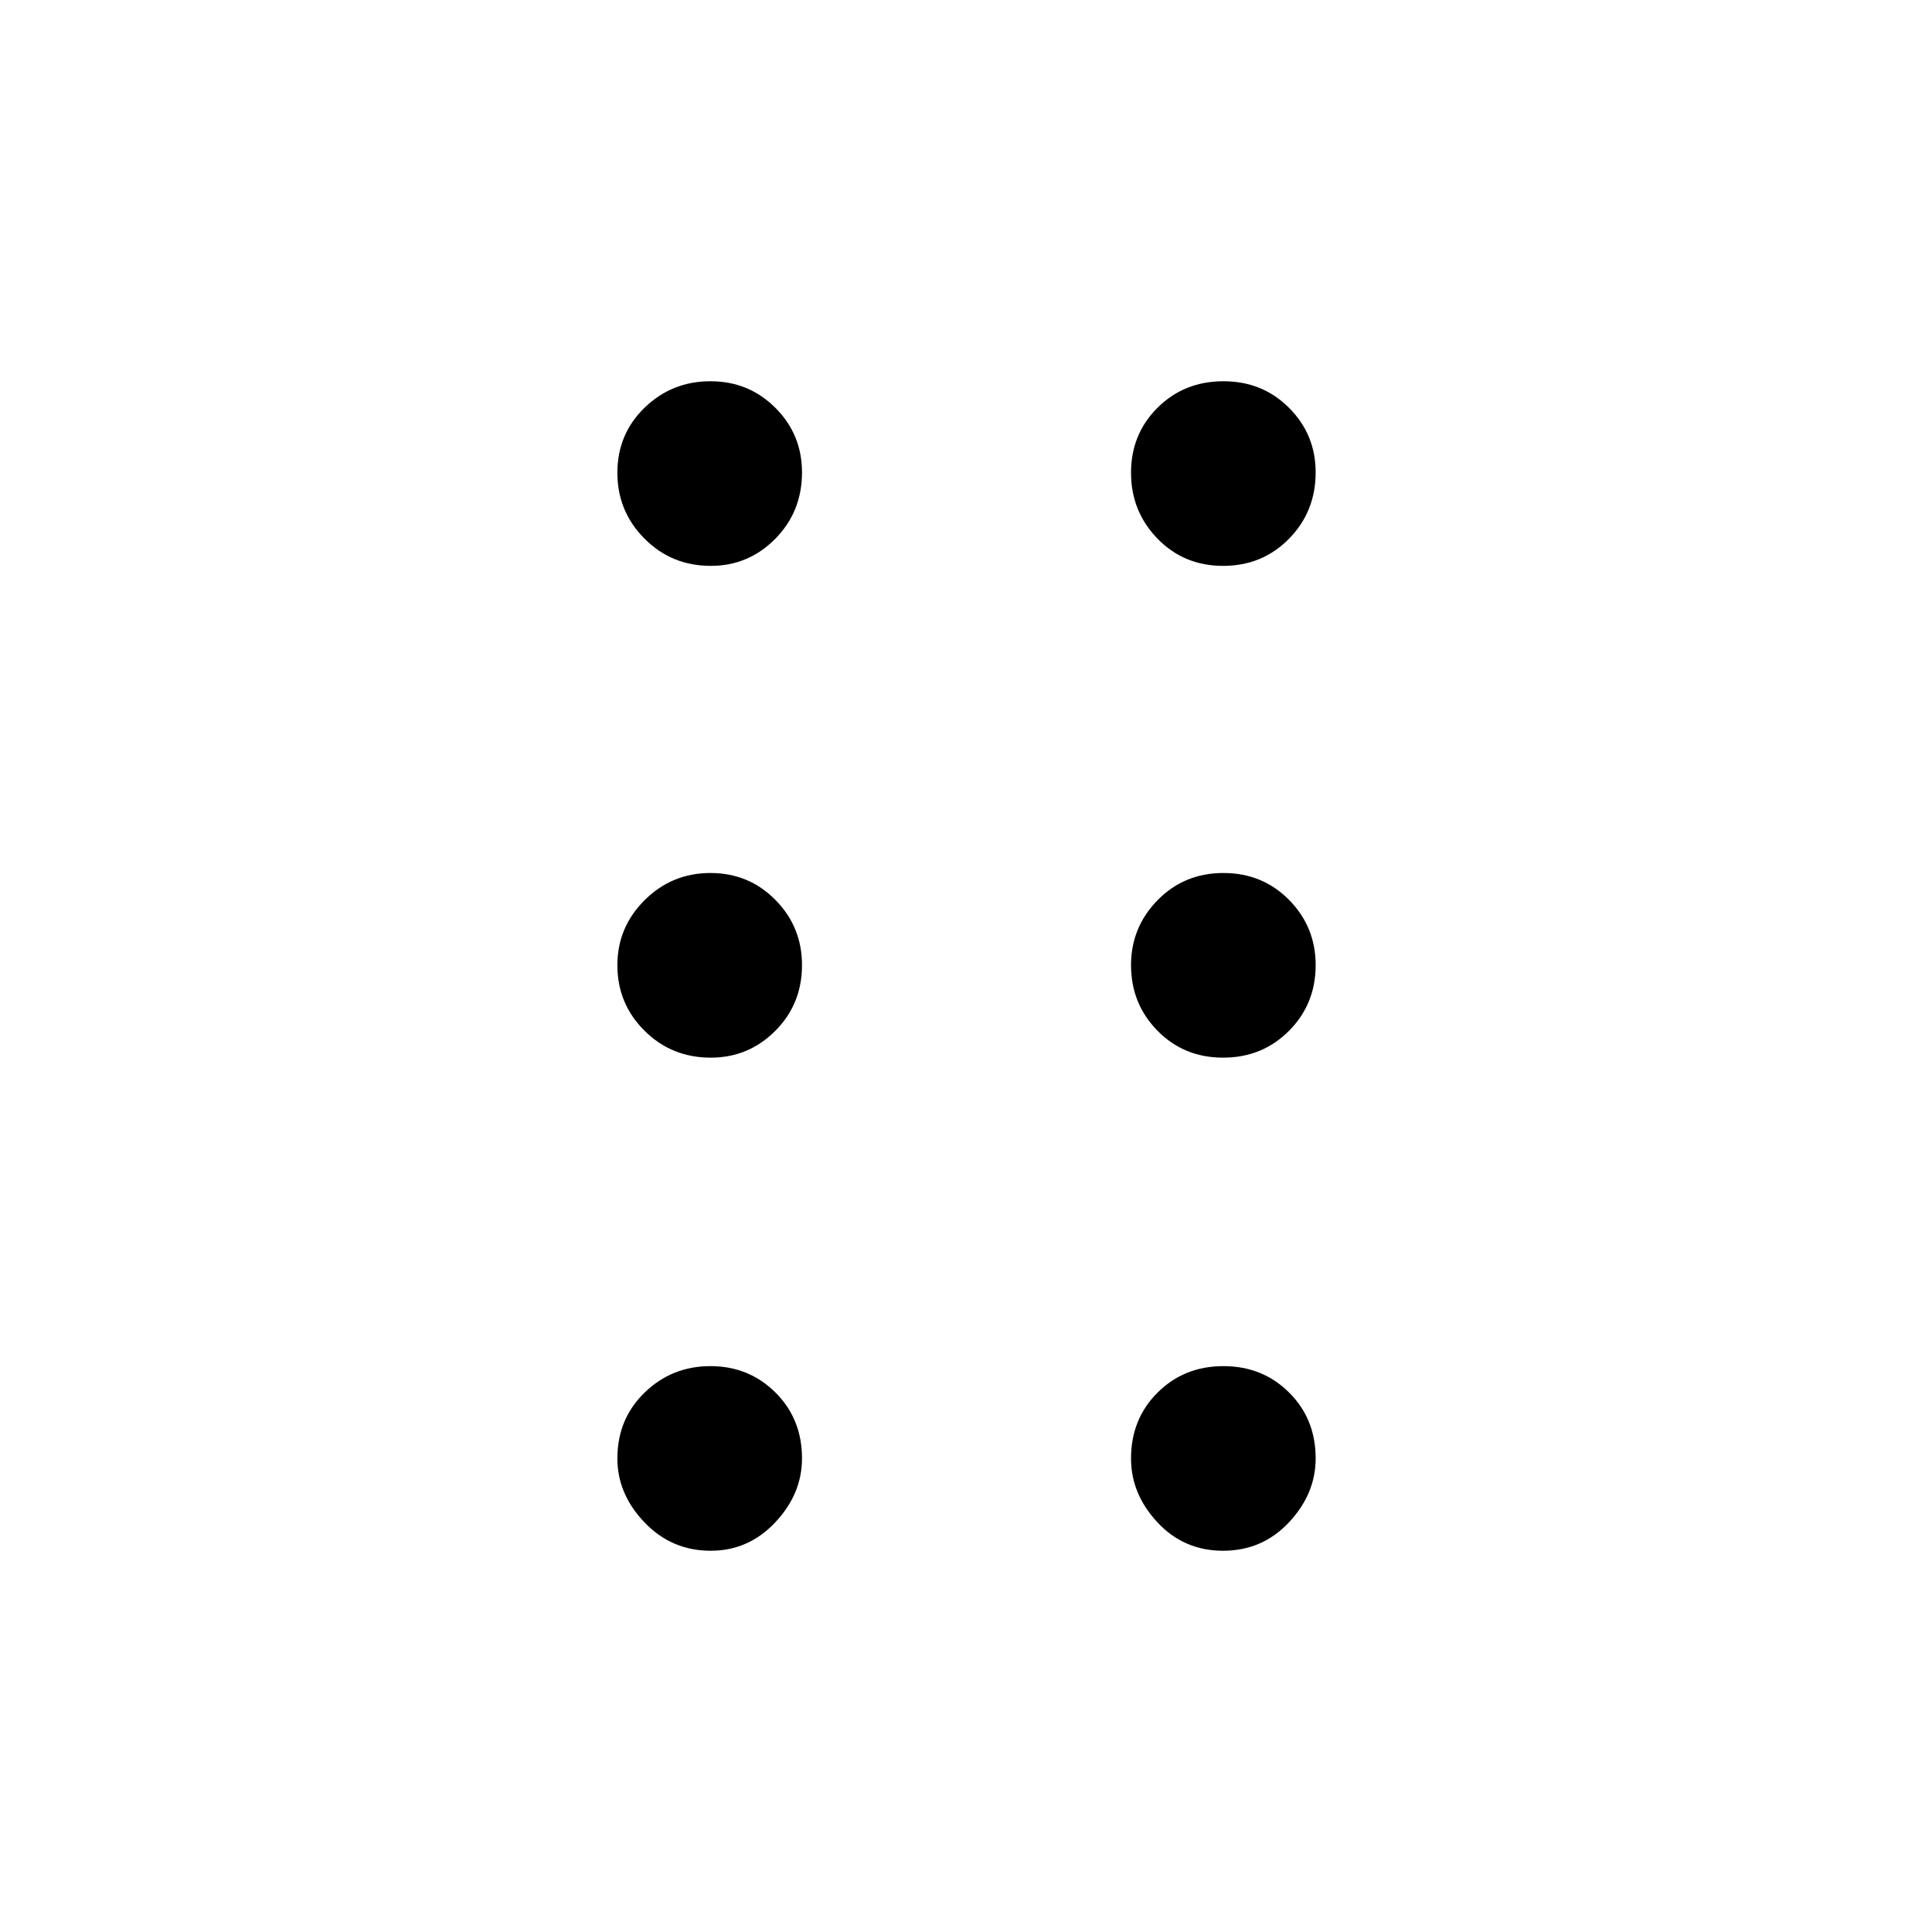 <svg xmlns="http://www.w3.org/2000/svg" height="40" viewBox="0 -960 960 960" width="40"><path d="M353.17-189.44q-19.48 0-32.94-14.11-13.46-14.1-13.46-31.74 0-19.63 13.54-32.76 13.54-13.13 32.72-13.13 19.07 0 32.28 13.11 13.2 13.11 13.2 32.74 0 17.64-13.28 31.77-13.29 14.12-32.06 14.12Zm254.57 0q-19.48 0-32.61-14.11Q562-217.65 562-235.29q0-19.63 13.21-32.76 13.21-13.13 32.72-13.13 19.4 0 32.61 13.11 13.2 13.11 13.2 32.74 0 17.64-13.26 31.77-13.26 14.12-32.74 14.12ZM353.17-434.46q-19.48 0-32.94-13.4-13.46-13.39-13.46-32.56 0-18.82 13.54-32.3 13.54-13.49 32.72-13.49 19.07 0 32.28 13.38 13.2 13.38 13.2 32.39 0 19.36-13.28 32.67-13.29 13.31-32.06 13.31Zm254.57 0q-19.48 0-32.61-13.4Q562-461.25 562-480.42q0-18.82 13.21-32.3 13.21-13.49 32.72-13.49 19.4 0 32.61 13.38 13.2 13.38 13.2 32.39 0 19.36-13.26 32.67-13.26 13.31-32.74 13.31ZM353.17-678.82q-19.48 0-32.94-13.55-13.46-13.55-13.46-32.75 0-19.19 13.54-32.32 13.54-13.12 32.72-13.12 19.07 0 32.28 13.24 13.2 13.23 13.2 32.05 0 19.53-13.28 32.99-13.29 13.46-32.06 13.46Zm254.57 0q-19.48 0-32.61-13.55Q562-705.92 562-725.12q0-19.19 13.21-32.32 13.21-13.12 32.72-13.12 19.4 0 32.61 13.24 13.2 13.23 13.2 32.05 0 19.53-13.26 32.99t-32.74 13.46Z"/></svg>